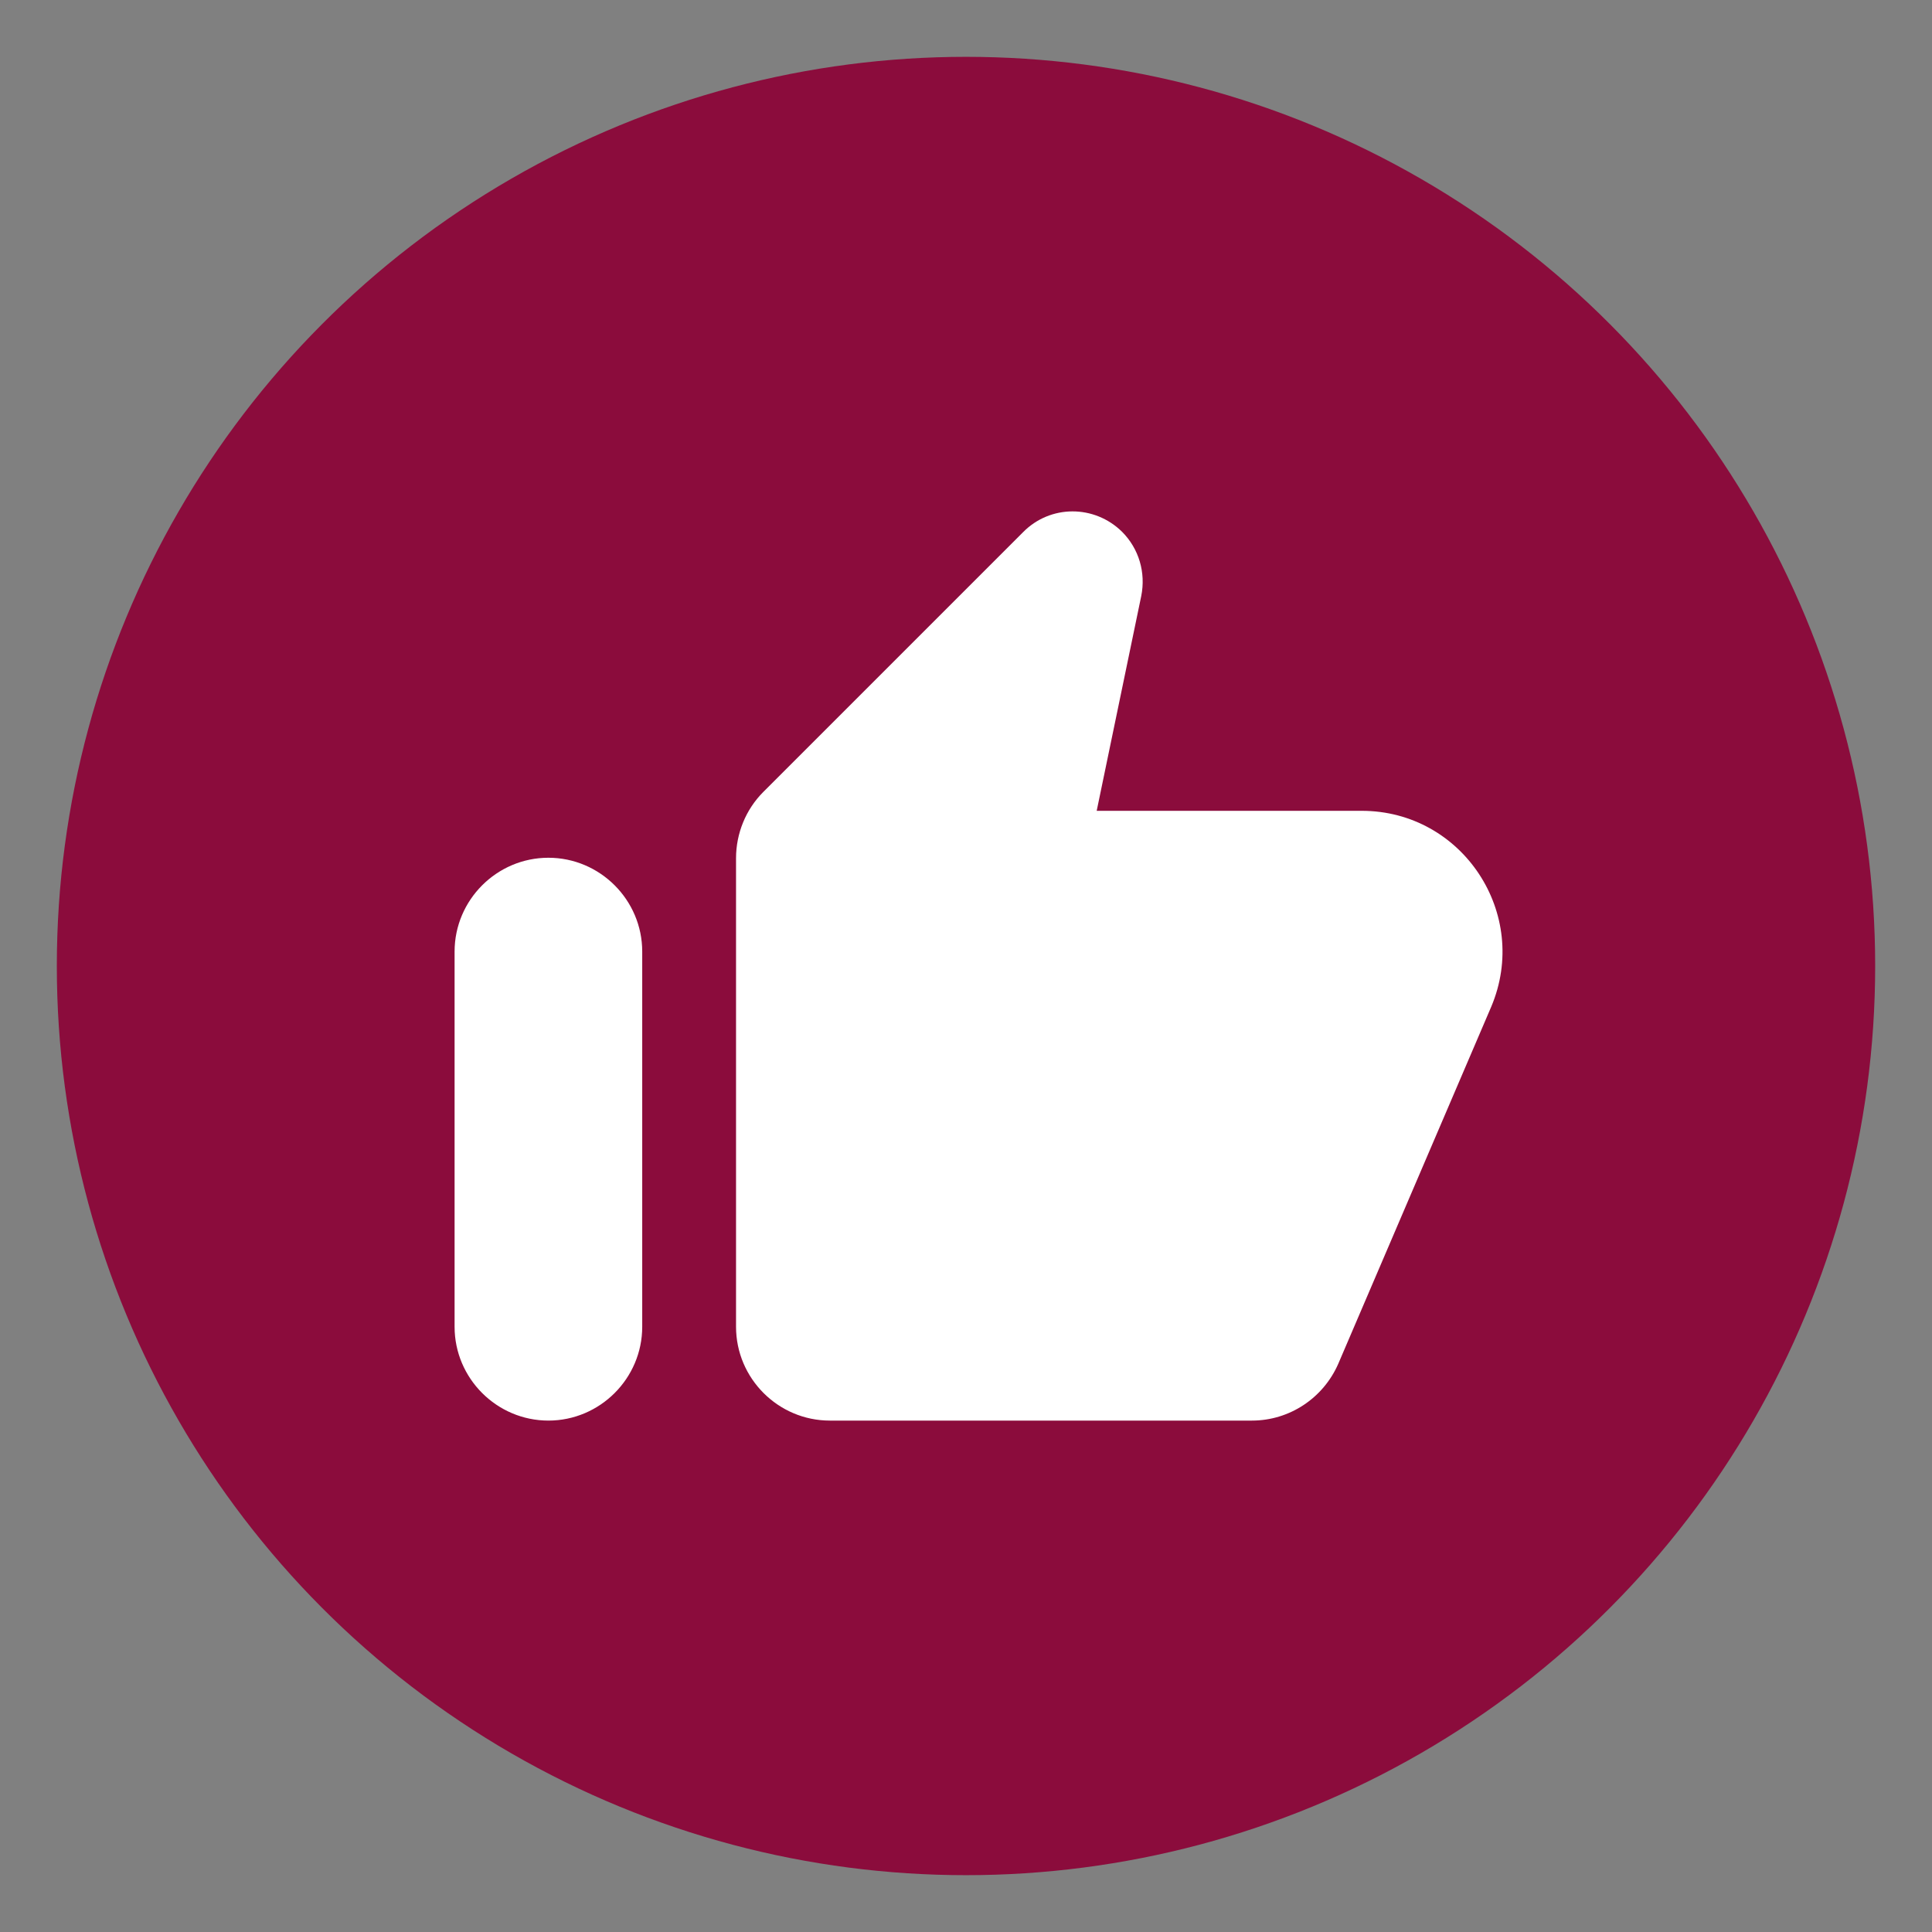 <svg width="34" height="34" viewBox="0 0 34 34" fill="none" xmlns="http://www.w3.org/2000/svg">
<rect x="0" y="0" width="34" height="34" fill="#808080" stroke="none"/>
<circle cx="17" cy="17" r="16" fill="#8B0C3C"/>
<path d="M18.004 9.366L13.431 13.939C13.126 14.245 12.953 14.666 12.953 15.103V23.349C12.953 24.257 13.695 25 14.604 25H22.032C22.693 25 23.287 24.604 23.551 24.001L26.242 17.72C26.935 16.085 25.739 14.269 23.964 14.269H19.3L20.084 10.489C20.167 10.076 20.043 9.655 19.746 9.358C19.259 8.879 18.483 8.879 18.004 9.366V9.366ZM9.651 25C10.559 25 11.302 24.257 11.302 23.349V16.746C11.302 15.838 10.559 15.095 9.651 15.095C8.743 15.095 8 15.838 8 16.746V23.349C8 24.257 8.743 25 9.651 25Z" fill="white"/>
</svg>